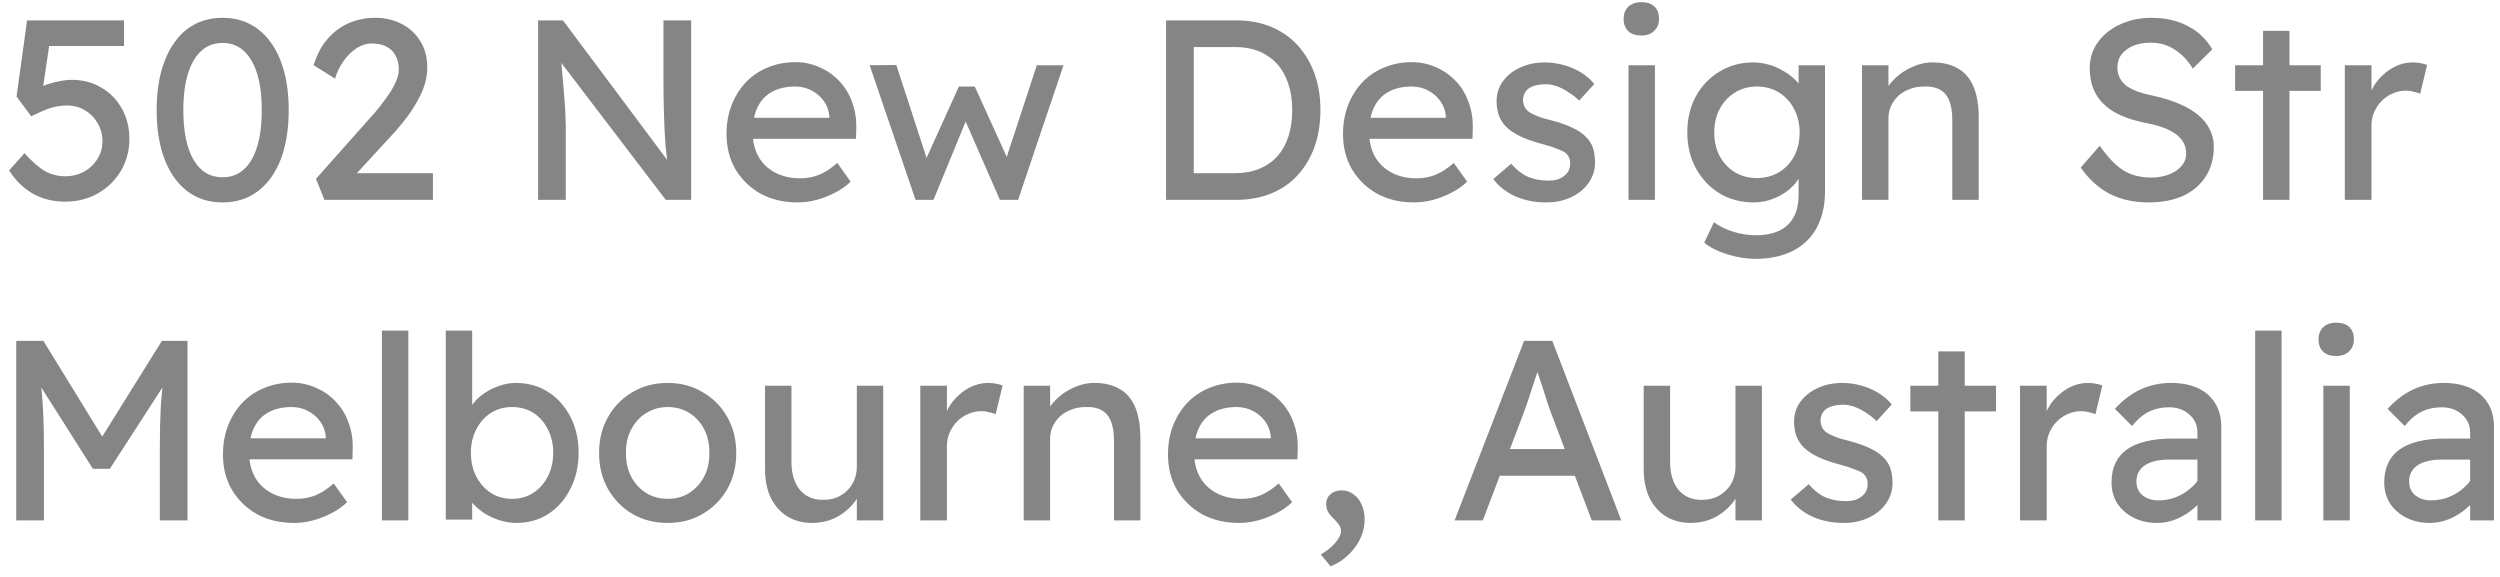 <svg width="156" height="36" viewBox="0 0 156 36" fill="none" xmlns="http://www.w3.org/2000/svg">
<path d="M4.057 12.583C3.321 12.583 2.655 12.418 2.057 12.087C1.46 11.746 0.964 11.261 0.569 10.631L1.529 9.559C2.031 10.114 2.468 10.492 2.841 10.695C3.215 10.898 3.62 10.999 4.057 10.999C4.495 10.999 4.889 10.903 5.241 10.711C5.593 10.519 5.871 10.258 6.073 9.927C6.287 9.597 6.393 9.229 6.393 8.823C6.393 8.397 6.292 8.018 6.089 7.687C5.897 7.346 5.636 7.079 5.305 6.887C4.975 6.685 4.601 6.583 4.185 6.583C3.983 6.583 3.791 6.599 3.609 6.631C3.428 6.653 3.209 6.711 2.953 6.807C2.697 6.903 2.361 7.053 1.945 7.255L1.033 6.023L1.689 1.271H7.737V2.871H2.777L3.113 2.567L2.585 6.119L2.185 5.655C2.292 5.549 2.473 5.447 2.729 5.351C2.985 5.245 3.268 5.159 3.577 5.095C3.897 5.021 4.201 4.983 4.489 4.983C5.172 4.983 5.78 5.143 6.313 5.463C6.857 5.773 7.284 6.205 7.593 6.759C7.913 7.314 8.073 7.949 8.073 8.663C8.073 9.399 7.897 10.066 7.545 10.663C7.193 11.25 6.713 11.719 6.105 12.071C5.497 12.412 4.815 12.583 4.057 12.583ZM13.887 12.631C13.034 12.631 12.298 12.396 11.679 11.927C11.071 11.458 10.602 10.796 10.271 9.943C9.94 9.079 9.775 8.055 9.775 6.871C9.775 5.687 9.94 4.669 10.271 3.815C10.602 2.951 11.071 2.285 11.679 1.815C12.298 1.346 13.034 1.111 13.887 1.111C14.74 1.111 15.476 1.346 16.095 1.815C16.714 2.285 17.188 2.951 17.519 3.815C17.85 4.669 18.015 5.687 18.015 6.871C18.015 8.055 17.85 9.079 17.519 9.943C17.188 10.796 16.714 11.458 16.095 11.927C15.476 12.396 14.74 12.631 13.887 12.631ZM13.887 11.063C14.666 11.063 15.268 10.7 15.695 9.975C16.122 9.239 16.335 8.205 16.335 6.871C16.335 5.538 16.122 4.509 15.695 3.783C15.268 3.047 14.666 2.679 13.887 2.679C13.108 2.679 12.506 3.047 12.079 3.783C11.652 4.509 11.439 5.538 11.439 6.871C11.439 8.205 11.652 9.239 12.079 9.975C12.506 10.7 13.108 11.063 13.887 11.063ZM20.246 12.471L19.718 11.159L23.142 7.303C23.323 7.111 23.51 6.893 23.702 6.647C23.904 6.391 24.096 6.13 24.278 5.863C24.459 5.597 24.603 5.335 24.71 5.079C24.827 4.813 24.886 4.562 24.886 4.327C24.886 3.986 24.817 3.698 24.678 3.463C24.55 3.218 24.358 3.031 24.102 2.903C23.857 2.775 23.558 2.711 23.206 2.711C22.896 2.711 22.593 2.802 22.294 2.983C21.995 3.165 21.723 3.421 21.478 3.751C21.233 4.082 21.041 4.466 20.902 4.903L19.574 4.071C19.755 3.453 20.027 2.925 20.39 2.487C20.763 2.039 21.206 1.698 21.718 1.463C22.241 1.229 22.806 1.111 23.414 1.111C24.043 1.111 24.603 1.245 25.094 1.511C25.584 1.767 25.968 2.13 26.246 2.599C26.523 3.058 26.662 3.591 26.662 4.199C26.662 4.509 26.619 4.829 26.534 5.159C26.448 5.479 26.31 5.815 26.118 6.167C25.936 6.519 25.702 6.893 25.414 7.287C25.126 7.671 24.779 8.082 24.374 8.519L21.83 11.287L21.51 10.807H27.014V12.471H20.246ZM33.576 12.471V1.271H35.128L41.976 10.439L41.72 10.583C41.645 10.146 41.581 9.639 41.528 9.063C41.485 8.487 41.453 7.853 41.432 7.159C41.41 6.466 41.4 5.73 41.4 4.951V1.271H43.128V12.471H41.544L34.808 3.639L34.984 3.415C35.059 4.226 35.117 4.893 35.16 5.415C35.203 5.927 35.234 6.338 35.256 6.647C35.277 6.957 35.288 7.202 35.288 7.383C35.298 7.554 35.304 7.698 35.304 7.815V12.471H33.576ZM49.767 12.631C48.903 12.631 48.135 12.45 47.463 12.087C46.802 11.714 46.279 11.207 45.895 10.567C45.522 9.927 45.335 9.191 45.335 8.359C45.335 7.698 45.442 7.095 45.655 6.551C45.869 6.007 46.162 5.538 46.535 5.143C46.919 4.738 47.373 4.429 47.895 4.215C48.429 3.991 49.005 3.879 49.623 3.879C50.167 3.879 50.674 3.986 51.143 4.199C51.613 4.402 52.018 4.685 52.359 5.047C52.711 5.41 52.978 5.842 53.159 6.343C53.351 6.834 53.442 7.373 53.431 7.959L53.415 8.663H46.551L46.183 7.351H51.991L51.751 7.623V7.239C51.719 6.887 51.602 6.573 51.399 6.295C51.197 6.018 50.941 5.799 50.631 5.639C50.322 5.479 49.986 5.399 49.623 5.399C49.047 5.399 48.562 5.511 48.167 5.735C47.773 5.949 47.474 6.269 47.271 6.695C47.069 7.111 46.967 7.629 46.967 8.247C46.967 8.834 47.09 9.346 47.335 9.783C47.581 10.21 47.927 10.54 48.375 10.775C48.823 11.01 49.341 11.127 49.927 11.127C50.343 11.127 50.727 11.058 51.079 10.919C51.442 10.78 51.831 10.53 52.247 10.167L53.079 11.335C52.823 11.591 52.509 11.815 52.135 12.007C51.773 12.199 51.383 12.354 50.967 12.471C50.562 12.578 50.162 12.631 49.767 12.631ZM57.13 12.471L54.266 4.071L55.93 4.055L57.978 10.343L57.61 10.311L59.834 5.399H60.826L63.066 10.327L62.634 10.359L64.698 4.071H66.362L63.53 12.471H62.394L60.058 7.127L60.426 7.175L58.25 12.471H57.13ZM72.763 12.471V1.271H77.147C77.947 1.271 78.667 1.405 79.307 1.671C79.958 1.938 80.513 2.322 80.971 2.823C81.43 3.325 81.782 3.917 82.027 4.599C82.273 5.282 82.395 6.039 82.395 6.871C82.395 7.703 82.273 8.466 82.027 9.159C81.782 9.842 81.43 10.434 80.971 10.935C80.523 11.426 79.974 11.805 79.323 12.071C78.673 12.338 77.947 12.471 77.147 12.471H72.763ZM74.491 10.983L74.443 10.807H77.067C77.633 10.807 78.134 10.716 78.571 10.535C79.019 10.354 79.393 10.098 79.691 9.767C80.001 9.426 80.235 9.01 80.395 8.519C80.555 8.029 80.635 7.479 80.635 6.871C80.635 6.263 80.555 5.719 80.395 5.239C80.235 4.749 80.001 4.333 79.691 3.991C79.382 3.65 79.009 3.389 78.571 3.207C78.134 3.026 77.633 2.935 77.067 2.935H74.395L74.491 2.791V10.983ZM88.236 12.631C87.372 12.631 86.604 12.45 85.932 12.087C85.271 11.714 84.748 11.207 84.364 10.567C83.991 9.927 83.804 9.191 83.804 8.359C83.804 7.698 83.911 7.095 84.124 6.551C84.337 6.007 84.631 5.538 85.004 5.143C85.388 4.738 85.841 4.429 86.364 4.215C86.897 3.991 87.473 3.879 88.092 3.879C88.636 3.879 89.143 3.986 89.612 4.199C90.081 4.402 90.487 4.685 90.828 5.047C91.18 5.41 91.447 5.842 91.628 6.343C91.82 6.834 91.911 7.373 91.9 7.959L91.884 8.663H85.02L84.652 7.351H90.46L90.22 7.623V7.239C90.188 6.887 90.071 6.573 89.868 6.295C89.665 6.018 89.409 5.799 89.1 5.639C88.791 5.479 88.455 5.399 88.092 5.399C87.516 5.399 87.031 5.511 86.636 5.735C86.241 5.949 85.943 6.269 85.74 6.695C85.537 7.111 85.436 7.629 85.436 8.247C85.436 8.834 85.559 9.346 85.804 9.783C86.049 10.21 86.396 10.54 86.844 10.775C87.292 11.01 87.809 11.127 88.396 11.127C88.812 11.127 89.196 11.058 89.548 10.919C89.911 10.78 90.3 10.53 90.716 10.167L91.548 11.335C91.292 11.591 90.977 11.815 90.604 12.007C90.241 12.199 89.852 12.354 89.436 12.471C89.031 12.578 88.631 12.631 88.236 12.631ZM96.491 12.631C95.787 12.631 95.152 12.508 94.587 12.263C94.022 12.018 93.552 11.655 93.179 11.175L94.299 10.215C94.619 10.588 94.966 10.861 95.339 11.031C95.723 11.191 96.155 11.271 96.635 11.271C96.827 11.271 97.003 11.25 97.163 11.207C97.334 11.154 97.478 11.079 97.595 10.983C97.723 10.887 97.819 10.775 97.883 10.647C97.947 10.508 97.979 10.359 97.979 10.199C97.979 9.922 97.878 9.698 97.675 9.527C97.568 9.453 97.398 9.373 97.163 9.287C96.939 9.191 96.646 9.095 96.283 8.999C95.664 8.839 95.158 8.658 94.763 8.455C94.368 8.253 94.064 8.023 93.851 7.767C93.691 7.565 93.574 7.346 93.499 7.111C93.424 6.866 93.387 6.599 93.387 6.311C93.387 5.842 93.52 5.426 93.787 5.063C94.054 4.701 94.411 4.418 94.859 4.215C95.318 4.002 95.83 3.895 96.395 3.895C96.79 3.895 97.179 3.949 97.563 4.055C97.958 4.162 98.32 4.317 98.651 4.519C98.982 4.722 99.259 4.962 99.483 5.239L98.539 6.279C98.336 6.077 98.112 5.901 97.867 5.751C97.632 5.591 97.392 5.469 97.147 5.383C96.902 5.298 96.678 5.255 96.475 5.255C96.251 5.255 96.048 5.277 95.867 5.319C95.686 5.362 95.531 5.426 95.403 5.511C95.286 5.597 95.195 5.703 95.131 5.831C95.067 5.959 95.035 6.103 95.035 6.263C95.046 6.402 95.078 6.535 95.131 6.663C95.195 6.781 95.28 6.882 95.387 6.967C95.504 7.053 95.68 7.143 95.915 7.239C96.15 7.335 96.448 7.426 96.811 7.511C97.344 7.65 97.782 7.805 98.123 7.975C98.475 8.135 98.752 8.322 98.955 8.535C99.168 8.738 99.318 8.973 99.403 9.239C99.488 9.506 99.531 9.805 99.531 10.135C99.531 10.615 99.392 11.047 99.115 11.431C98.848 11.805 98.486 12.098 98.027 12.311C97.568 12.524 97.056 12.631 96.491 12.631ZM101.619 12.471V4.071H103.267V12.471H101.619ZM102.419 2.215C102.067 2.215 101.795 2.125 101.603 1.943C101.411 1.762 101.315 1.506 101.315 1.175C101.315 0.866 101.411 0.615 101.603 0.423C101.806 0.231 102.078 0.135 102.419 0.135C102.771 0.135 103.043 0.226 103.235 0.407C103.427 0.589 103.523 0.845 103.523 1.175C103.523 1.485 103.422 1.735 103.219 1.927C103.027 2.119 102.761 2.215 102.419 2.215ZM109.56 16.151C108.963 16.151 108.366 16.055 107.768 15.863C107.182 15.682 106.707 15.442 106.344 15.143L106.952 13.863C107.272 14.108 107.667 14.306 108.136 14.455C108.616 14.604 109.091 14.679 109.56 14.679C110.147 14.679 110.638 14.583 111.032 14.391C111.427 14.199 111.726 13.916 111.928 13.543C112.131 13.17 112.232 12.706 112.232 12.151V10.535L112.408 10.647C112.355 10.978 112.179 11.298 111.88 11.607C111.592 11.906 111.23 12.151 110.792 12.343C110.355 12.535 109.907 12.631 109.448 12.631C108.648 12.631 107.934 12.444 107.304 12.071C106.686 11.687 106.195 11.17 105.832 10.519C105.47 9.858 105.288 9.106 105.288 8.263C105.288 7.421 105.464 6.674 105.816 6.023C106.179 5.362 106.67 4.845 107.288 4.471C107.918 4.087 108.622 3.895 109.4 3.895C109.72 3.895 110.03 3.938 110.328 4.023C110.627 4.098 110.904 4.21 111.16 4.359C111.416 4.498 111.646 4.653 111.848 4.823C112.051 4.994 112.216 5.175 112.344 5.367C112.472 5.559 112.552 5.741 112.584 5.911L112.232 6.039V4.071H113.88V11.959C113.88 12.631 113.779 13.223 113.576 13.735C113.384 14.258 113.102 14.695 112.728 15.047C112.355 15.41 111.902 15.682 111.368 15.863C110.835 16.055 110.232 16.151 109.56 16.151ZM109.624 11.111C110.147 11.111 110.611 10.989 111.016 10.743C111.422 10.498 111.736 10.162 111.96 9.735C112.184 9.309 112.296 8.818 112.296 8.263C112.296 7.709 112.179 7.218 111.944 6.791C111.72 6.354 111.406 6.013 111 5.767C110.606 5.522 110.147 5.399 109.624 5.399C109.112 5.399 108.654 5.527 108.248 5.783C107.854 6.029 107.539 6.37 107.304 6.807C107.08 7.234 106.968 7.719 106.968 8.263C106.968 8.807 107.08 9.298 107.304 9.735C107.539 10.162 107.854 10.498 108.248 10.743C108.654 10.989 109.112 11.111 109.624 11.111ZM116.191 12.471V4.071H117.839V5.799L117.551 5.991C117.658 5.618 117.866 5.277 118.175 4.967C118.484 4.647 118.852 4.391 119.279 4.199C119.706 3.997 120.143 3.895 120.591 3.895C121.231 3.895 121.764 4.023 122.191 4.279C122.618 4.525 122.938 4.903 123.151 5.415C123.364 5.927 123.471 6.573 123.471 7.351V12.471H121.823V7.463C121.823 6.983 121.759 6.589 121.631 6.279C121.503 5.959 121.306 5.73 121.039 5.591C120.772 5.442 120.442 5.378 120.047 5.399C119.727 5.399 119.434 5.453 119.167 5.559C118.9 5.655 118.666 5.794 118.463 5.975C118.271 6.157 118.116 6.37 117.999 6.615C117.892 6.85 117.839 7.106 117.839 7.383V12.471H117.023C116.884 12.471 116.746 12.471 116.607 12.471C116.468 12.471 116.33 12.471 116.191 12.471ZM134.063 12.631C133.146 12.631 132.335 12.45 131.631 12.087C130.938 11.725 130.34 11.181 129.839 10.455L131.023 9.095C131.546 9.842 132.047 10.359 132.527 10.647C133.007 10.935 133.578 11.079 134.239 11.079C134.644 11.079 135.012 11.015 135.343 10.887C135.674 10.759 135.935 10.583 136.127 10.359C136.319 10.135 136.415 9.879 136.415 9.591C136.415 9.399 136.383 9.218 136.319 9.047C136.255 8.877 136.154 8.722 136.015 8.583C135.887 8.445 135.716 8.317 135.503 8.199C135.3 8.082 135.06 7.981 134.783 7.895C134.506 7.799 134.186 7.719 133.823 7.655C133.247 7.538 132.746 7.383 132.319 7.191C131.892 6.999 131.535 6.759 131.247 6.471C130.959 6.183 130.746 5.858 130.607 5.495C130.468 5.122 130.399 4.706 130.399 4.247C130.399 3.639 130.57 3.101 130.911 2.631C131.252 2.162 131.711 1.794 132.287 1.527C132.874 1.25 133.53 1.111 134.255 1.111C135.119 1.111 135.871 1.282 136.511 1.623C137.162 1.954 137.674 2.439 138.047 3.079L136.831 4.279C136.511 3.757 136.127 3.357 135.679 3.079C135.242 2.802 134.751 2.663 134.207 2.663C133.791 2.663 133.428 2.727 133.119 2.855C132.81 2.983 132.564 3.165 132.383 3.399C132.212 3.623 132.127 3.89 132.127 4.199C132.127 4.423 132.17 4.631 132.255 4.823C132.34 5.005 132.468 5.17 132.639 5.319C132.82 5.458 133.06 5.586 133.359 5.703C133.658 5.81 134.015 5.906 134.431 5.991C135.018 6.119 135.54 6.285 135.999 6.487C136.458 6.679 136.847 6.909 137.167 7.175C137.487 7.442 137.727 7.741 137.887 8.071C138.058 8.402 138.143 8.759 138.143 9.143C138.143 9.858 137.978 10.476 137.647 10.999C137.316 11.522 136.847 11.927 136.239 12.215C135.631 12.492 134.906 12.631 134.063 12.631ZM141.215 12.471V1.927H142.863V12.471H141.215ZM139.471 5.671V4.071H144.815V5.671H139.471ZM146.316 12.471V4.071H147.98V6.711L147.82 6.071C147.937 5.666 148.135 5.298 148.412 4.967C148.7 4.637 149.025 4.375 149.388 4.183C149.761 3.991 150.145 3.895 150.54 3.895C150.721 3.895 150.892 3.911 151.052 3.943C151.223 3.975 151.356 4.013 151.452 4.055L151.02 5.847C150.892 5.794 150.748 5.751 150.588 5.719C150.439 5.677 150.289 5.655 150.14 5.655C149.852 5.655 149.575 5.714 149.308 5.831C149.052 5.938 148.823 6.093 148.62 6.295C148.428 6.487 148.273 6.717 148.156 6.983C148.039 7.239 147.98 7.522 147.98 7.831V12.471H146.316ZM1.013 32.471V21.271H2.709L6.789 27.911L5.973 27.895L10.101 21.271H11.701V32.471H9.973V27.879C9.973 26.919 9.995 26.055 10.037 25.287C10.091 24.519 10.176 23.756 10.293 22.999L10.517 23.591L6.853 29.255H5.797L2.245 23.655L2.421 22.999C2.539 23.714 2.619 24.45 2.661 25.207C2.715 25.954 2.741 26.845 2.741 27.879V32.471H1.013ZM18.345 32.631C17.481 32.631 16.713 32.45 16.041 32.087C15.38 31.714 14.857 31.207 14.473 30.567C14.1 29.927 13.913 29.191 13.913 28.359C13.913 27.698 14.02 27.095 14.233 26.551C14.447 26.007 14.74 25.538 15.113 25.143C15.497 24.738 15.951 24.428 16.473 24.215C17.007 23.991 17.583 23.879 18.201 23.879C18.745 23.879 19.252 23.986 19.721 24.199C20.191 24.402 20.596 24.684 20.937 25.047C21.289 25.41 21.556 25.842 21.737 26.343C21.929 26.834 22.02 27.372 22.009 27.959L21.993 28.663H15.129L14.761 27.351H20.569L20.329 27.623V27.239C20.297 26.887 20.18 26.573 19.977 26.295C19.775 26.018 19.519 25.799 19.209 25.639C18.9 25.479 18.564 25.399 18.201 25.399C17.625 25.399 17.14 25.511 16.745 25.735C16.351 25.948 16.052 26.268 15.849 26.695C15.647 27.111 15.545 27.628 15.545 28.247C15.545 28.834 15.668 29.346 15.913 29.783C16.159 30.21 16.505 30.541 16.953 30.775C17.401 31.01 17.919 31.127 18.505 31.127C18.921 31.127 19.305 31.058 19.657 30.919C20.02 30.78 20.409 30.53 20.825 30.167L21.657 31.335C21.401 31.591 21.087 31.815 20.713 32.007C20.351 32.199 19.961 32.354 19.545 32.471C19.14 32.578 18.74 32.631 18.345 32.631ZM23.832 32.471V20.631H25.48V32.471H23.832ZM32.232 32.631C31.869 32.631 31.507 32.572 31.144 32.455C30.792 32.338 30.467 32.183 30.168 31.991C29.88 31.788 29.635 31.57 29.432 31.335C29.24 31.09 29.112 30.845 29.048 30.599L29.464 30.375V32.423H27.816V20.631H29.464V25.991L29.208 25.847C29.261 25.602 29.379 25.367 29.56 25.143C29.741 24.909 29.971 24.701 30.248 24.519C30.536 24.327 30.845 24.178 31.176 24.071C31.507 23.954 31.843 23.895 32.184 23.895C32.941 23.895 33.613 24.082 34.2 24.455C34.787 24.828 35.251 25.346 35.592 26.007C35.933 26.658 36.104 27.404 36.104 28.247C36.104 29.09 35.933 29.842 35.592 30.503C35.261 31.165 34.803 31.687 34.216 32.071C33.629 32.444 32.968 32.631 32.232 32.631ZM31.96 31.127C32.451 31.127 32.888 31.005 33.272 30.759C33.656 30.503 33.96 30.162 34.184 29.735C34.408 29.298 34.52 28.802 34.52 28.247C34.52 27.703 34.408 27.218 34.184 26.791C33.971 26.354 33.672 26.012 33.288 25.767C32.904 25.522 32.461 25.399 31.96 25.399C31.459 25.399 31.016 25.522 30.632 25.767C30.248 26.012 29.944 26.354 29.72 26.791C29.496 27.218 29.384 27.703 29.384 28.247C29.384 28.802 29.496 29.298 29.72 29.735C29.944 30.162 30.248 30.503 30.632 30.759C31.016 31.005 31.459 31.127 31.96 31.127ZM41.67 32.631C40.849 32.631 40.113 32.444 39.462 32.071C38.822 31.687 38.316 31.17 37.942 30.519C37.569 29.858 37.382 29.106 37.382 28.263C37.382 27.421 37.569 26.674 37.942 26.023C38.316 25.362 38.822 24.845 39.462 24.471C40.113 24.087 40.849 23.895 41.67 23.895C42.481 23.895 43.206 24.087 43.846 24.471C44.497 24.845 45.009 25.362 45.382 26.023C45.755 26.674 45.942 27.421 45.942 28.263C45.942 29.106 45.755 29.858 45.382 30.519C45.009 31.17 44.497 31.687 43.846 32.071C43.206 32.444 42.481 32.631 41.67 32.631ZM41.67 31.127C42.172 31.127 42.62 31.005 43.014 30.759C43.409 30.503 43.718 30.162 43.942 29.735C44.166 29.298 44.273 28.807 44.262 28.263C44.273 27.709 44.166 27.218 43.942 26.791C43.718 26.354 43.409 26.012 43.014 25.767C42.62 25.522 42.172 25.399 41.67 25.399C41.169 25.399 40.715 25.527 40.31 25.783C39.916 26.029 39.606 26.37 39.382 26.807C39.158 27.234 39.051 27.719 39.062 28.263C39.051 28.807 39.158 29.298 39.382 29.735C39.606 30.162 39.916 30.503 40.31 30.759C40.715 31.005 41.169 31.127 41.67 31.127ZM50.682 32.631C50.085 32.631 49.562 32.492 49.114 32.215C48.677 31.938 48.335 31.549 48.09 31.047C47.855 30.546 47.738 29.948 47.738 29.255V24.071H49.386V28.807C49.386 29.543 49.557 30.125 49.898 30.551C50.25 30.978 50.735 31.191 51.354 31.191C51.663 31.191 51.946 31.143 52.202 31.047C52.458 30.941 52.677 30.797 52.858 30.615C53.05 30.434 53.199 30.215 53.306 29.959C53.413 29.703 53.466 29.426 53.466 29.127V24.071H55.114V32.471H53.466V30.711L53.754 30.519C53.626 30.914 53.407 31.271 53.098 31.591C52.799 31.911 52.442 32.167 52.026 32.359C51.61 32.541 51.162 32.631 50.682 32.631ZM57.425 32.471V24.071H59.089V26.711L58.929 26.071C59.047 25.666 59.244 25.298 59.521 24.967C59.809 24.637 60.135 24.375 60.497 24.183C60.871 23.991 61.255 23.895 61.649 23.895C61.831 23.895 62.001 23.911 62.161 23.943C62.332 23.975 62.465 24.012 62.561 24.055L62.129 25.847C62.001 25.794 61.857 25.751 61.697 25.719C61.548 25.677 61.399 25.655 61.249 25.655C60.961 25.655 60.684 25.714 60.417 25.831C60.161 25.938 59.932 26.093 59.729 26.295C59.537 26.487 59.383 26.716 59.265 26.983C59.148 27.239 59.089 27.522 59.089 27.831V32.471H57.425ZM63.879 32.471V24.071H65.527V25.799L65.239 25.991C65.345 25.618 65.553 25.276 65.863 24.967C66.172 24.647 66.54 24.391 66.967 24.199C67.393 23.997 67.831 23.895 68.279 23.895C68.919 23.895 69.452 24.023 69.879 24.279C70.305 24.524 70.625 24.903 70.839 25.415C71.052 25.927 71.159 26.573 71.159 27.351V32.471H69.511V27.463C69.511 26.983 69.447 26.588 69.319 26.279C69.191 25.959 68.993 25.73 68.727 25.591C68.46 25.442 68.129 25.378 67.735 25.399C67.415 25.399 67.121 25.453 66.855 25.559C66.588 25.655 66.353 25.794 66.151 25.975C65.959 26.157 65.804 26.37 65.687 26.615C65.58 26.85 65.527 27.106 65.527 27.383V32.471H64.711C64.572 32.471 64.433 32.471 64.295 32.471C64.156 32.471 64.017 32.471 63.879 32.471ZM77.314 32.631C76.45 32.631 75.682 32.45 75.01 32.087C74.349 31.714 73.826 31.207 73.442 30.567C73.069 29.927 72.882 29.191 72.882 28.359C72.882 27.698 72.989 27.095 73.202 26.551C73.415 26.007 73.709 25.538 74.082 25.143C74.466 24.738 74.919 24.428 75.442 24.215C75.975 23.991 76.552 23.879 77.17 23.879C77.714 23.879 78.221 23.986 78.69 24.199C79.159 24.402 79.565 24.684 79.906 25.047C80.258 25.41 80.525 25.842 80.706 26.343C80.898 26.834 80.989 27.372 80.978 27.959L80.962 28.663H74.098L73.73 27.351H79.538L79.298 27.623V27.239C79.266 26.887 79.149 26.573 78.946 26.295C78.743 26.018 78.487 25.799 78.178 25.639C77.869 25.479 77.533 25.399 77.17 25.399C76.594 25.399 76.109 25.511 75.714 25.735C75.32 25.948 75.021 26.268 74.818 26.695C74.615 27.111 74.514 27.628 74.514 28.247C74.514 28.834 74.637 29.346 74.882 29.783C75.127 30.21 75.474 30.541 75.922 30.775C76.37 31.01 76.888 31.127 77.474 31.127C77.89 31.127 78.274 31.058 78.626 30.919C78.989 30.78 79.378 30.53 79.794 30.167L80.626 31.335C80.37 31.591 80.055 31.815 79.682 32.007C79.32 32.199 78.93 32.354 78.514 32.471C78.109 32.578 77.709 32.631 77.314 32.631ZM83.025 35.335L82.417 34.599C82.79 34.386 83.094 34.141 83.329 33.863C83.564 33.586 83.681 33.346 83.681 33.143C83.681 33.036 83.654 32.93 83.601 32.823C83.548 32.727 83.436 32.589 83.265 32.407C83.052 32.205 82.913 32.034 82.849 31.895C82.785 31.756 82.753 31.607 82.753 31.447C82.753 31.191 82.844 30.988 83.025 30.839C83.207 30.679 83.441 30.599 83.729 30.599C83.996 30.599 84.236 30.679 84.449 30.839C84.673 30.988 84.844 31.202 84.961 31.479C85.089 31.746 85.153 32.055 85.153 32.407C85.153 32.727 85.1 33.036 84.993 33.335C84.886 33.634 84.737 33.911 84.545 34.167C84.353 34.423 84.129 34.653 83.873 34.855C83.617 35.058 83.335 35.218 83.025 35.335ZM90.767 32.471L95.103 21.271H96.863L101.167 32.471H99.327L96.767 25.719C96.735 25.645 96.671 25.463 96.575 25.175C96.49 24.887 96.388 24.567 96.271 24.215C96.154 23.863 96.047 23.543 95.951 23.255C95.855 22.956 95.791 22.765 95.759 22.679L96.127 22.663C96.063 22.845 95.983 23.074 95.887 23.351C95.802 23.628 95.706 23.922 95.599 24.231C95.503 24.541 95.407 24.834 95.311 25.111C95.215 25.378 95.135 25.602 95.071 25.783L92.527 32.471H90.767ZM92.687 29.687L93.327 28.023H98.415L99.151 29.687H92.687ZM105.51 32.631C104.913 32.631 104.39 32.492 103.942 32.215C103.505 31.938 103.163 31.549 102.918 31.047C102.683 30.546 102.566 29.948 102.566 29.255V24.071H104.214V28.807C104.214 29.543 104.385 30.125 104.726 30.551C105.078 30.978 105.563 31.191 106.182 31.191C106.491 31.191 106.774 31.143 107.03 31.047C107.286 30.941 107.505 30.797 107.686 30.615C107.878 30.434 108.027 30.215 108.134 29.959C108.241 29.703 108.294 29.426 108.294 29.127V24.071H109.942V32.471H108.294V30.711L108.582 30.519C108.454 30.914 108.235 31.271 107.926 31.591C107.627 31.911 107.27 32.167 106.854 32.359C106.438 32.541 105.99 32.631 105.51 32.631ZM115.054 32.631C114.35 32.631 113.715 32.508 113.15 32.263C112.584 32.018 112.115 31.655 111.742 31.175L112.862 30.215C113.182 30.588 113.528 30.86 113.902 31.031C114.286 31.191 114.718 31.271 115.198 31.271C115.39 31.271 115.566 31.25 115.726 31.207C115.896 31.154 116.04 31.079 116.158 30.983C116.286 30.887 116.382 30.775 116.446 30.647C116.51 30.509 116.542 30.359 116.542 30.199C116.542 29.922 116.44 29.698 116.238 29.527C116.131 29.453 115.96 29.372 115.726 29.287C115.502 29.191 115.208 29.095 114.846 28.999C114.227 28.839 113.72 28.658 113.326 28.455C112.931 28.253 112.627 28.023 112.414 27.767C112.254 27.564 112.136 27.346 112.062 27.111C111.987 26.866 111.95 26.599 111.95 26.311C111.95 25.842 112.083 25.426 112.35 25.063C112.616 24.701 112.974 24.418 113.422 24.215C113.88 24.002 114.392 23.895 114.958 23.895C115.352 23.895 115.742 23.948 116.126 24.055C116.52 24.162 116.883 24.317 117.214 24.519C117.544 24.722 117.822 24.962 118.046 25.239L117.102 26.279C116.899 26.076 116.675 25.901 116.43 25.751C116.195 25.591 115.955 25.468 115.71 25.383C115.464 25.298 115.24 25.255 115.038 25.255C114.814 25.255 114.611 25.276 114.43 25.319C114.248 25.362 114.094 25.426 113.966 25.511C113.848 25.596 113.758 25.703 113.694 25.831C113.63 25.959 113.598 26.103 113.598 26.263C113.608 26.402 113.64 26.535 113.694 26.663C113.758 26.78 113.843 26.882 113.95 26.967C114.067 27.052 114.243 27.143 114.478 27.239C114.712 27.335 115.011 27.426 115.374 27.511C115.907 27.65 116.344 27.805 116.686 27.975C117.038 28.135 117.315 28.322 117.518 28.535C117.731 28.738 117.88 28.973 117.966 29.239C118.051 29.506 118.094 29.805 118.094 30.135C118.094 30.615 117.955 31.047 117.678 31.431C117.411 31.805 117.048 32.098 116.59 32.311C116.131 32.525 115.619 32.631 115.054 32.631ZM120.95 32.471V21.927H122.598V32.471H120.95ZM119.206 25.671V24.071H124.55V25.671H119.206ZM126.05 32.471V24.071H127.714V26.711L127.554 26.071C127.672 25.666 127.869 25.298 128.146 24.967C128.434 24.637 128.76 24.375 129.122 24.183C129.496 23.991 129.88 23.895 130.274 23.895C130.456 23.895 130.626 23.911 130.786 23.943C130.957 23.975 131.09 24.012 131.186 24.055L130.754 25.847C130.626 25.794 130.482 25.751 130.322 25.719C130.173 25.677 130.024 25.655 129.874 25.655C129.586 25.655 129.309 25.714 129.042 25.831C128.786 25.938 128.557 26.093 128.354 26.295C128.162 26.487 128.008 26.716 127.89 26.983C127.773 27.239 127.714 27.522 127.714 27.831V32.471H126.05ZM137.12 32.471V26.999C137.12 26.53 136.95 26.151 136.608 25.863C136.278 25.564 135.856 25.415 135.344 25.415C134.875 25.415 134.448 25.511 134.064 25.703C133.691 25.895 133.35 26.189 133.04 26.583L131.968 25.511C132.47 24.967 133.008 24.562 133.584 24.295C134.171 24.029 134.8 23.895 135.472 23.895C136.112 23.895 136.667 24.002 137.136 24.215C137.606 24.428 137.968 24.743 138.224 25.159C138.48 25.564 138.608 26.061 138.608 26.647V32.471H137.12ZM134.608 32.631C134.064 32.631 133.579 32.525 133.152 32.311C132.726 32.098 132.384 31.805 132.128 31.431C131.883 31.047 131.76 30.599 131.76 30.087C131.76 29.639 131.84 29.244 132 28.903C132.16 28.562 132.395 28.279 132.704 28.055C133.024 27.831 133.419 27.66 133.888 27.543C134.368 27.426 134.918 27.367 135.536 27.367H137.872L137.728 28.679H135.328C135.008 28.679 134.72 28.711 134.464 28.775C134.219 28.828 134.006 28.919 133.824 29.047C133.654 29.165 133.526 29.308 133.44 29.479C133.355 29.639 133.312 29.831 133.312 30.055C133.312 30.29 133.371 30.498 133.488 30.679C133.606 30.85 133.766 30.983 133.968 31.079C134.171 31.175 134.406 31.223 134.672 31.223C135.056 31.223 135.419 31.159 135.76 31.031C136.112 30.892 136.422 30.706 136.688 30.471C136.966 30.236 137.179 29.975 137.328 29.687L137.712 30.759C137.488 31.133 137.211 31.458 136.88 31.735C136.55 32.013 136.192 32.231 135.808 32.391C135.424 32.551 135.024 32.631 134.608 32.631ZM140.723 32.471V20.631H142.371V32.471H140.723ZM144.979 32.471V24.071H146.627V32.471H144.979ZM145.779 22.215C145.427 22.215 145.155 22.125 144.963 21.943C144.771 21.762 144.675 21.506 144.675 21.175C144.675 20.866 144.771 20.615 144.963 20.423C145.165 20.231 145.437 20.135 145.779 20.135C146.131 20.135 146.403 20.226 146.595 20.407C146.787 20.588 146.883 20.845 146.883 21.175C146.883 21.485 146.781 21.735 146.579 21.927C146.387 22.119 146.12 22.215 145.779 22.215ZM154.136 32.471V26.999C154.136 26.53 153.965 26.151 153.624 25.863C153.293 25.564 152.872 25.415 152.36 25.415C151.89 25.415 151.464 25.511 151.08 25.703C150.706 25.895 150.365 26.189 150.056 26.583L148.984 25.511C149.485 24.967 150.024 24.562 150.6 24.295C151.186 24.029 151.816 23.895 152.488 23.895C153.128 23.895 153.682 24.002 154.152 24.215C154.621 24.428 154.984 24.743 155.24 25.159C155.496 25.564 155.624 26.061 155.624 26.647V32.471H154.136ZM151.624 32.631C151.08 32.631 150.594 32.525 150.168 32.311C149.741 32.098 149.4 31.805 149.144 31.431C148.898 31.047 148.776 30.599 148.776 30.087C148.776 29.639 148.856 29.244 149.016 28.903C149.176 28.562 149.41 28.279 149.72 28.055C150.04 27.831 150.434 27.66 150.904 27.543C151.384 27.426 151.933 27.367 152.552 27.367H154.888L154.744 28.679H152.344C152.024 28.679 151.736 28.711 151.48 28.775C151.234 28.828 151.021 28.919 150.84 29.047C150.669 29.165 150.541 29.308 150.456 29.479C150.37 29.639 150.328 29.831 150.328 30.055C150.328 30.29 150.386 30.498 150.504 30.679C150.621 30.85 150.781 30.983 150.984 31.079C151.186 31.175 151.421 31.223 151.688 31.223C152.072 31.223 152.434 31.159 152.776 31.031C153.128 30.892 153.437 30.706 153.704 30.471C153.981 30.236 154.194 29.975 154.344 29.687L154.728 30.759C154.504 31.133 154.226 31.458 153.896 31.735C153.565 32.013 153.208 32.231 152.824 32.391C152.44 32.551 152.04 32.631 151.624 32.631Z" fill="#2D2D2D" fill-opacity="0.58"/>
</svg>

